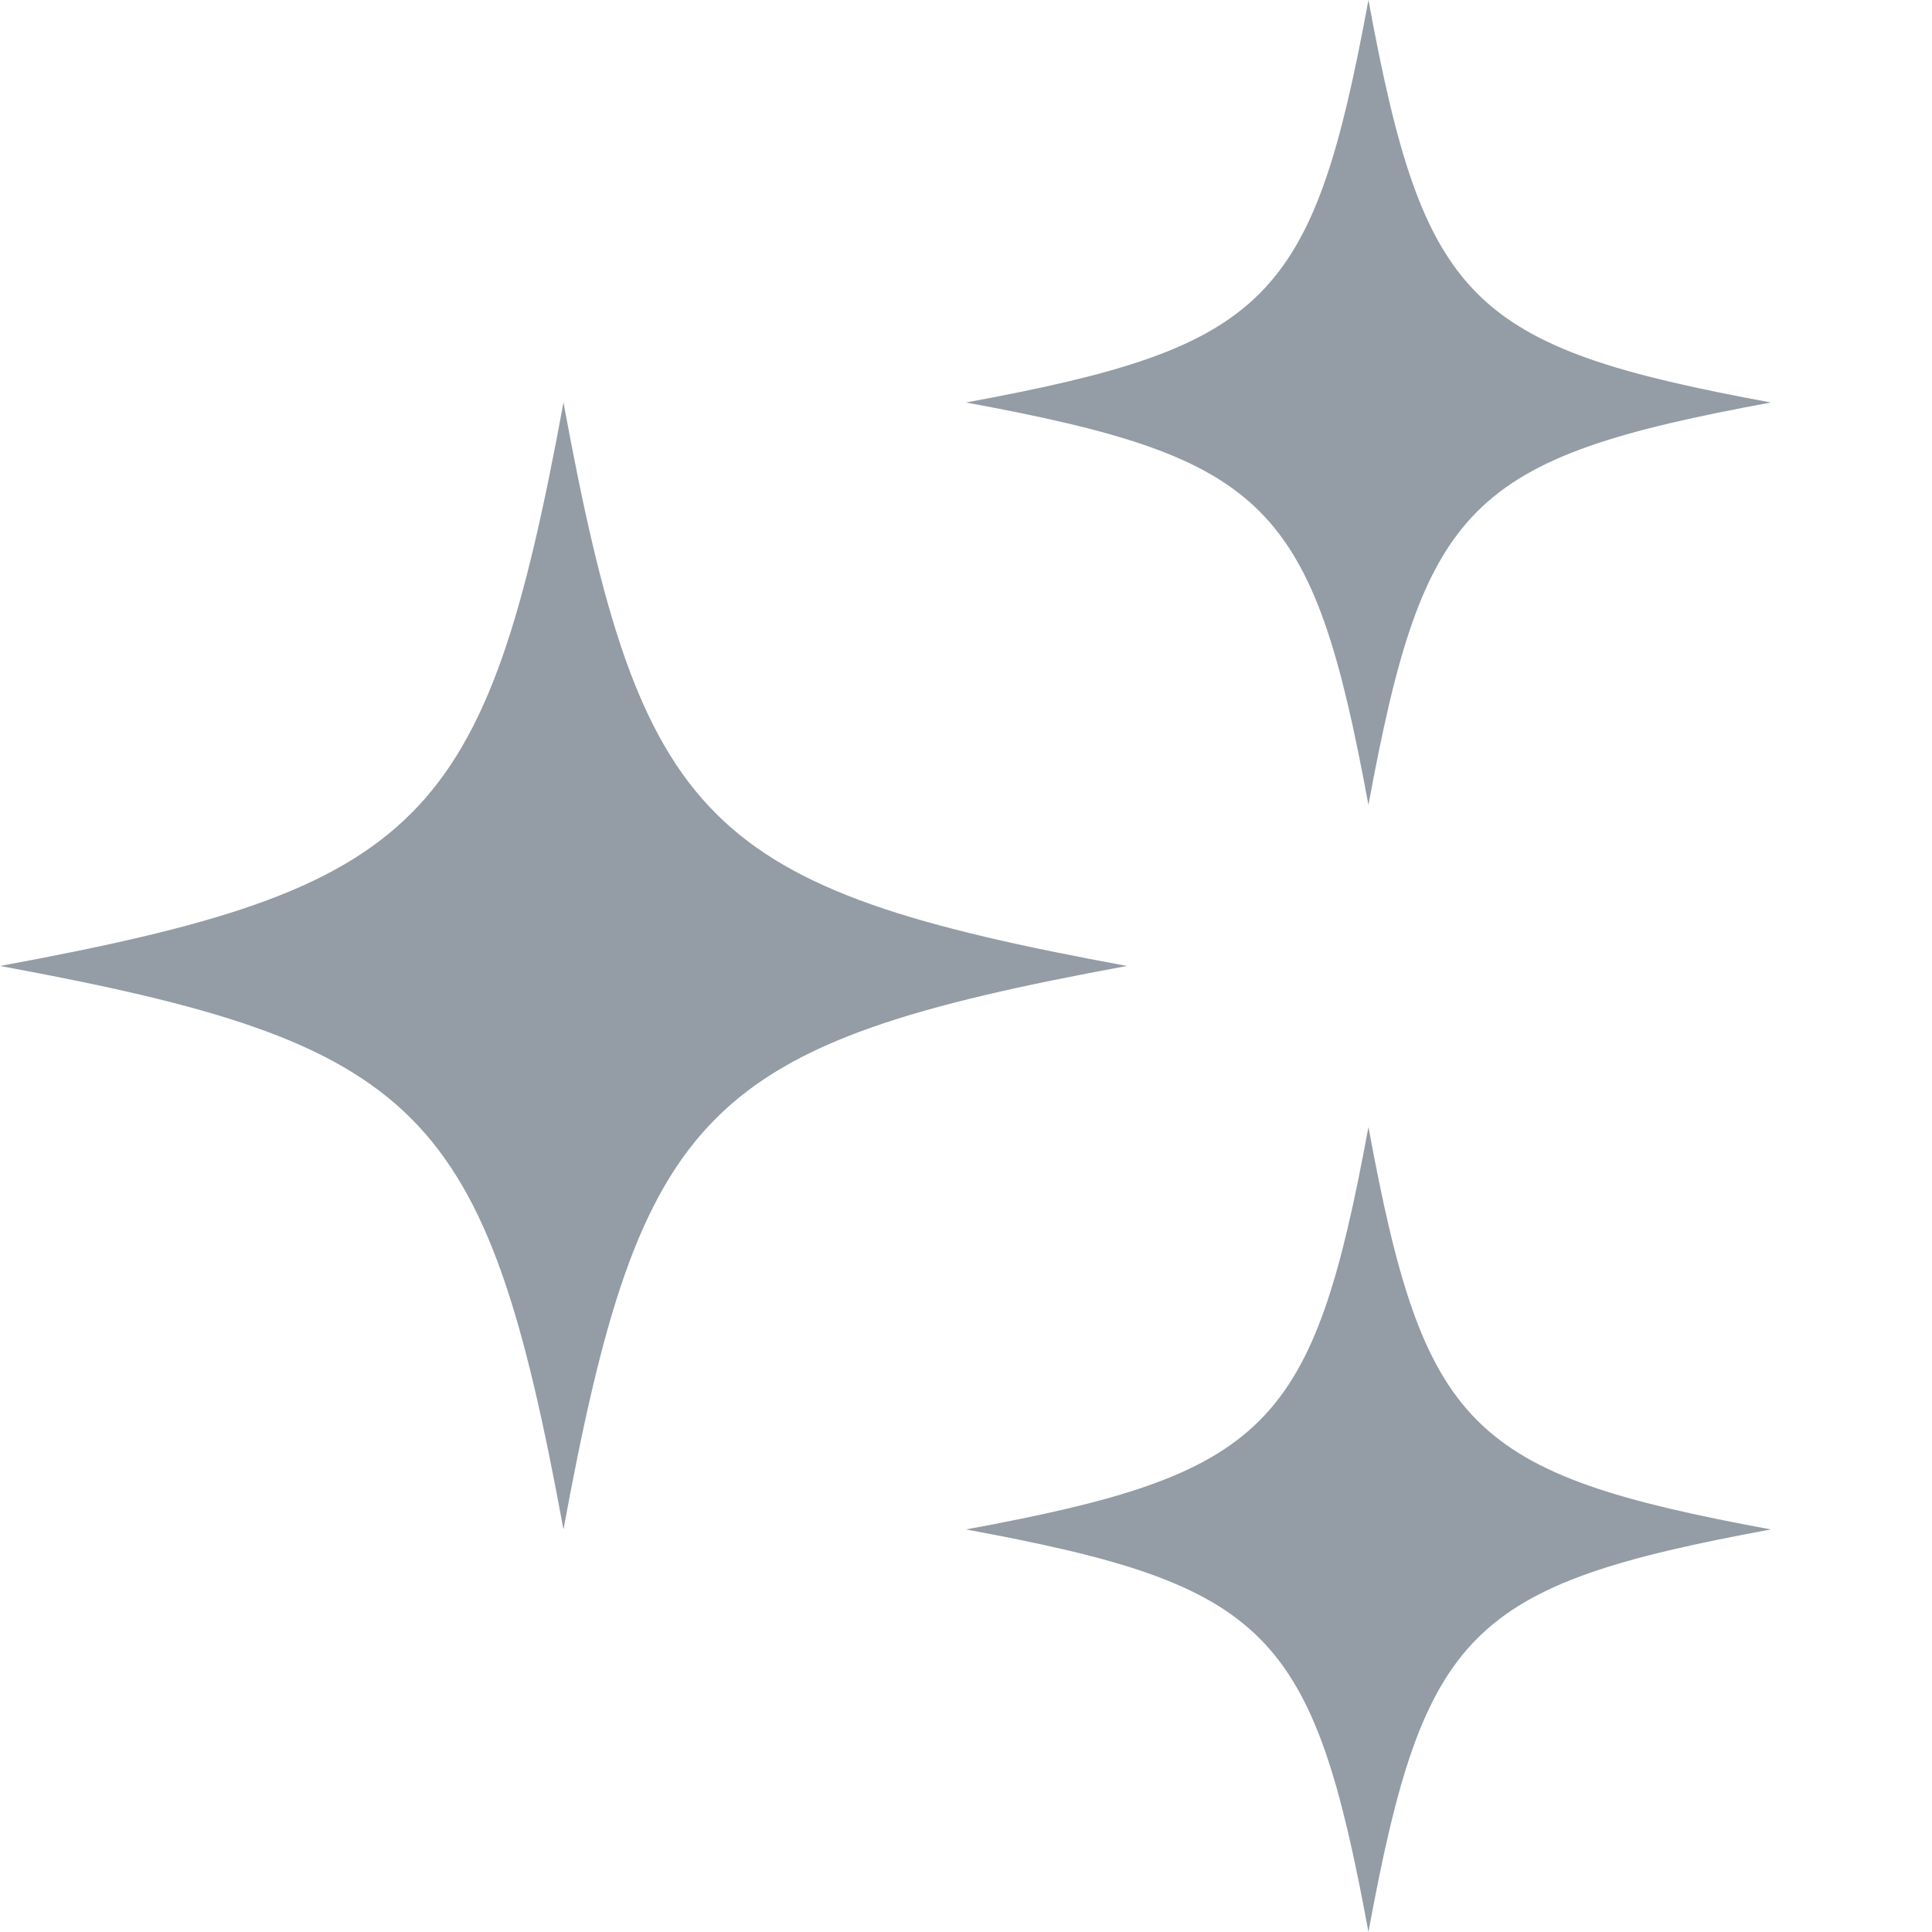 <svg xmlns="http://www.w3.org/2000/svg" width="24.001" height="24.001" viewBox="0 0 24.001 24.001">
    <path data-name="패스 14195" d="M15.8 45.8c-3.75.691-4.309 1.25-5 5-.691-3.75-1.25-4.309-5-5 3.75-.691 4.309-1.25 5-5 .691 3.75 1.25 4.309 5 5" transform="translate(6.2 -40.8)" style="fill:#949ca5"/>
    <path data-name="패스 14196" d="M15.8 45.8c-3.75.691-4.309 1.25-5 5-.691-3.75-1.25-4.309-5-5 3.75-.691 4.309-1.25 5-5 .691 3.75 1.25 4.309 5 5" transform="translate(6.2 -26.8)" style="fill:#949ca5"/>
    <path data-name="패스 14197" d="M19.8 47.8c-5.25.967-6.033 1.75-7 7-.967-5.25-1.75-6.033-7-7 5.25-.967 6.033-1.75 7-7 .967 5.25 1.75 6.033 7 7" transform="translate(-5.8 -35.8)" style="fill:#949ca5"/>
</svg>
